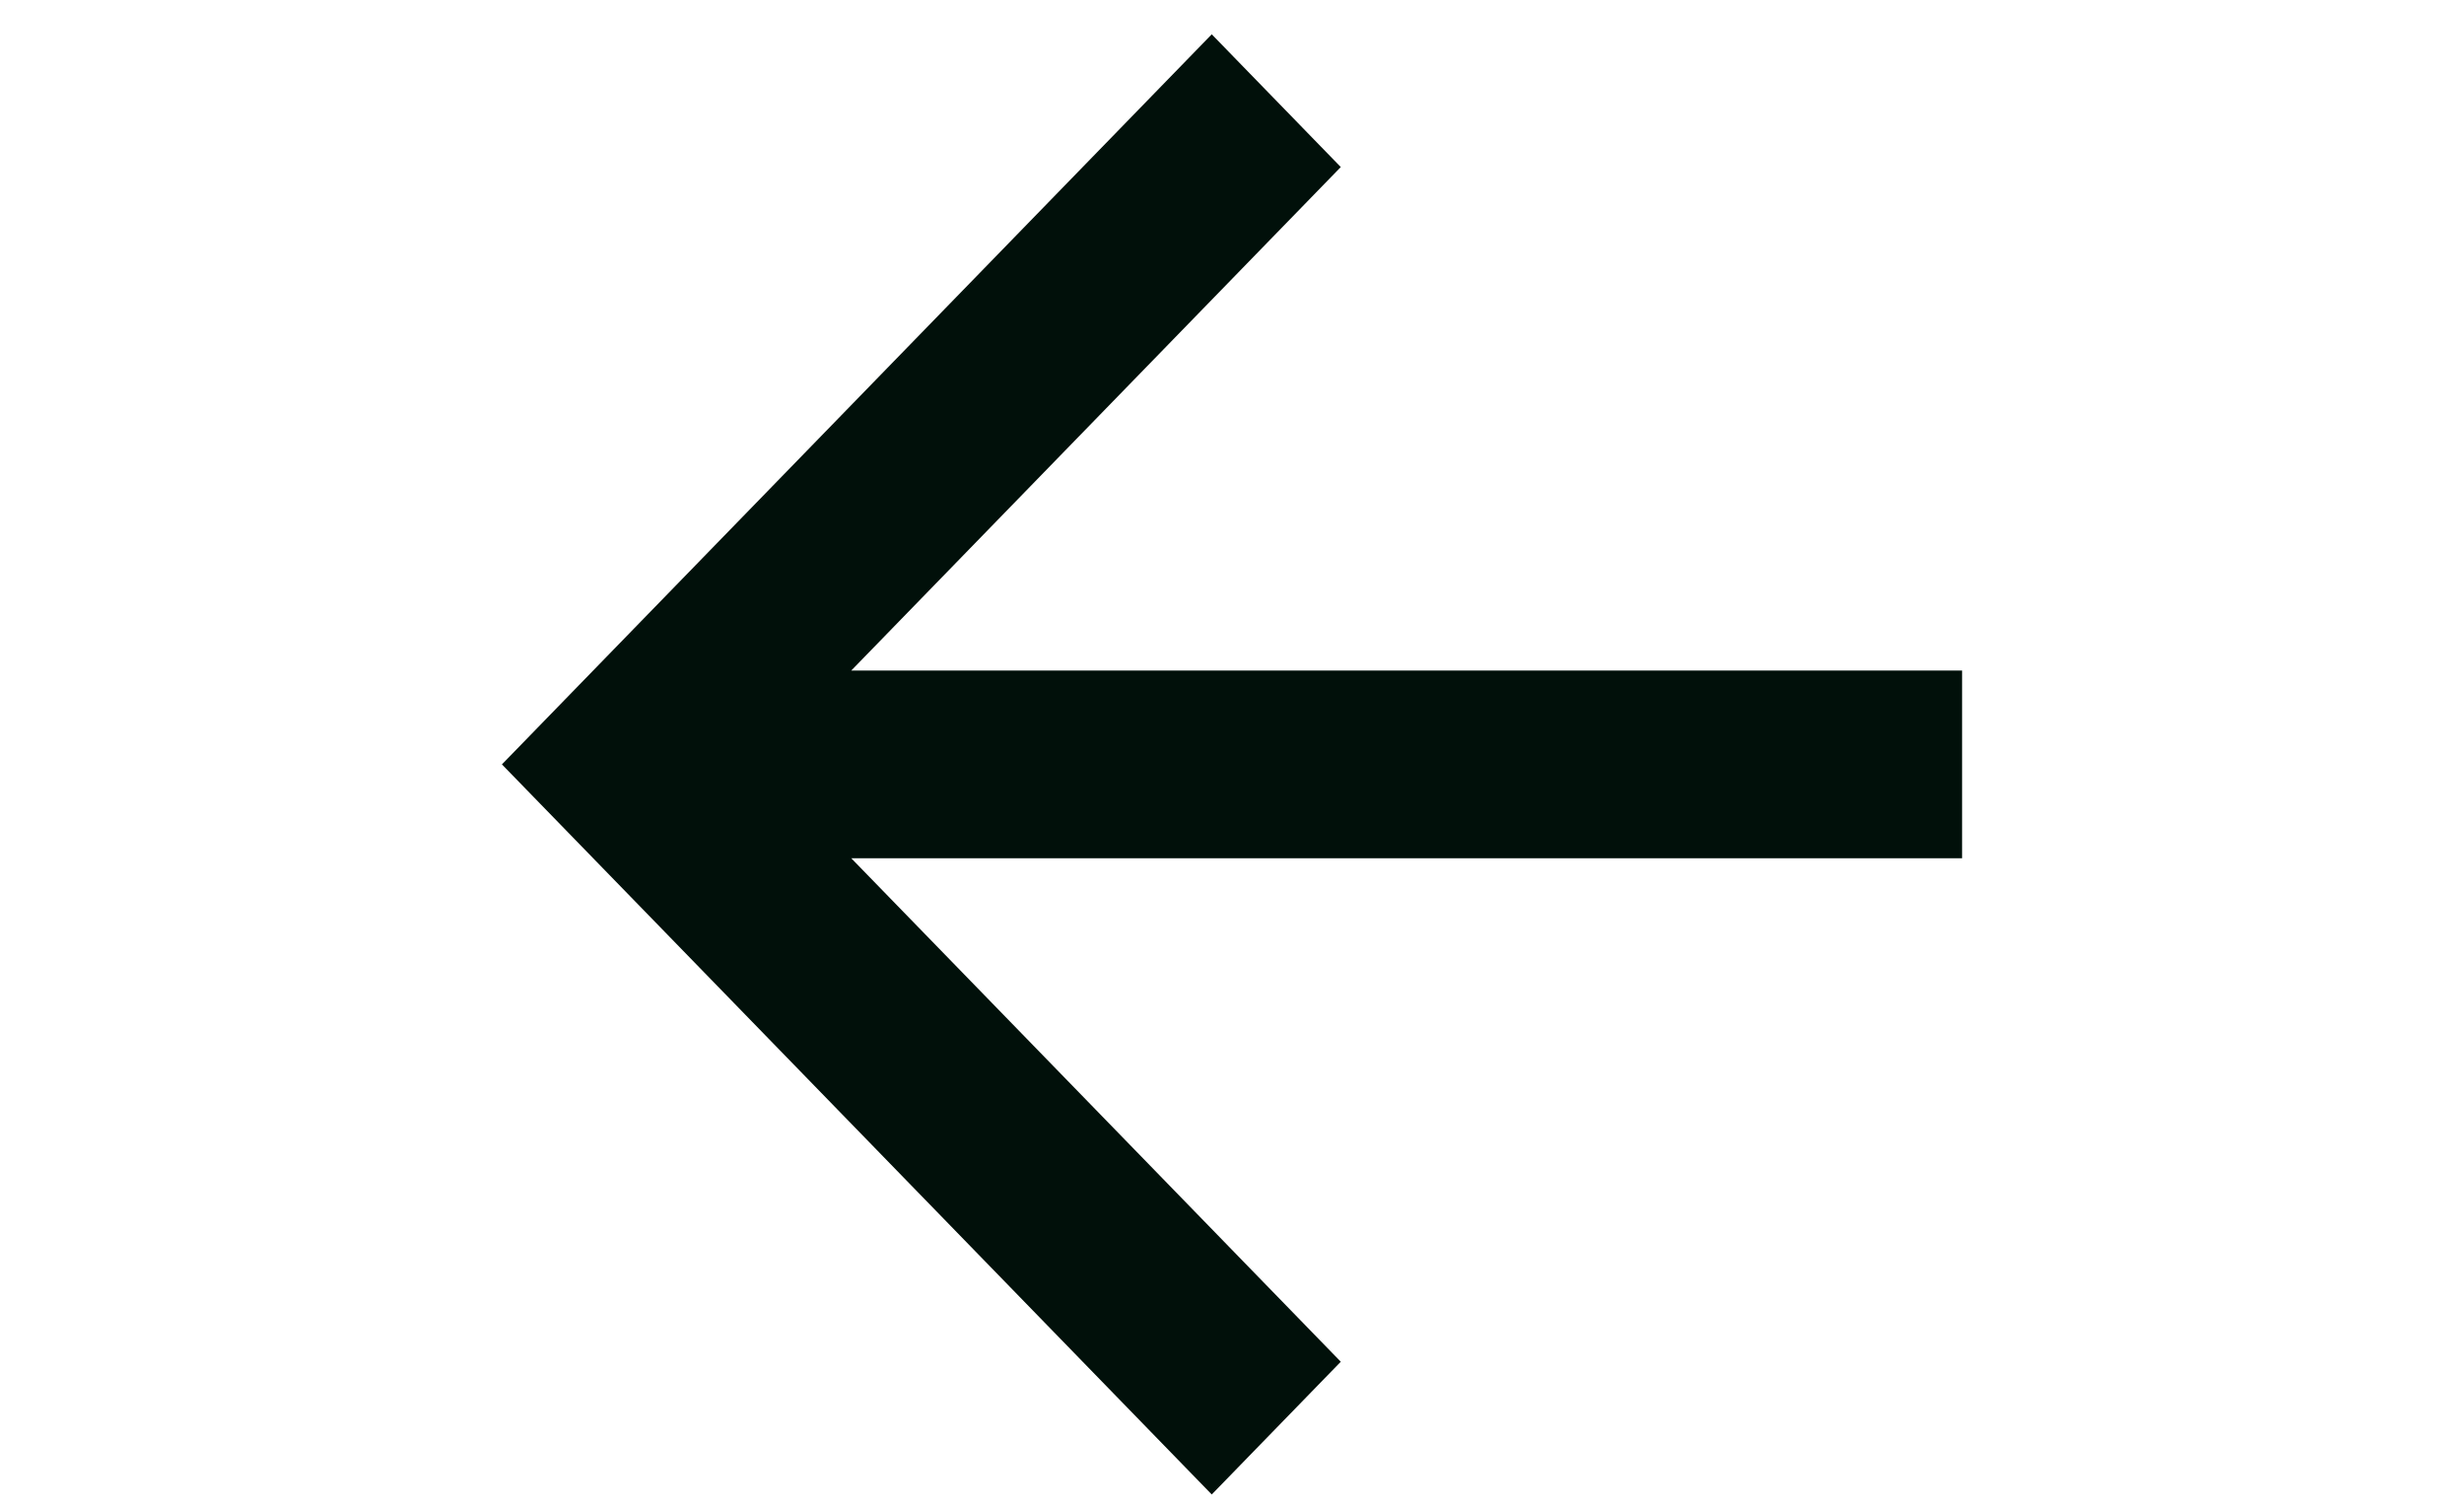 <svg width="54" height="33" viewBox="0 0 54 33" fill="none" xmlns="http://www.w3.org/2000/svg">
<path d="M18.656 18.809L43 18.809V14.695L18.656 14.695L29.384 3.661L26.556 0.752L11 16.752L26.556 32.752L29.384 29.843L18.656 18.809Z" fill="#01100A"/>
</svg>
